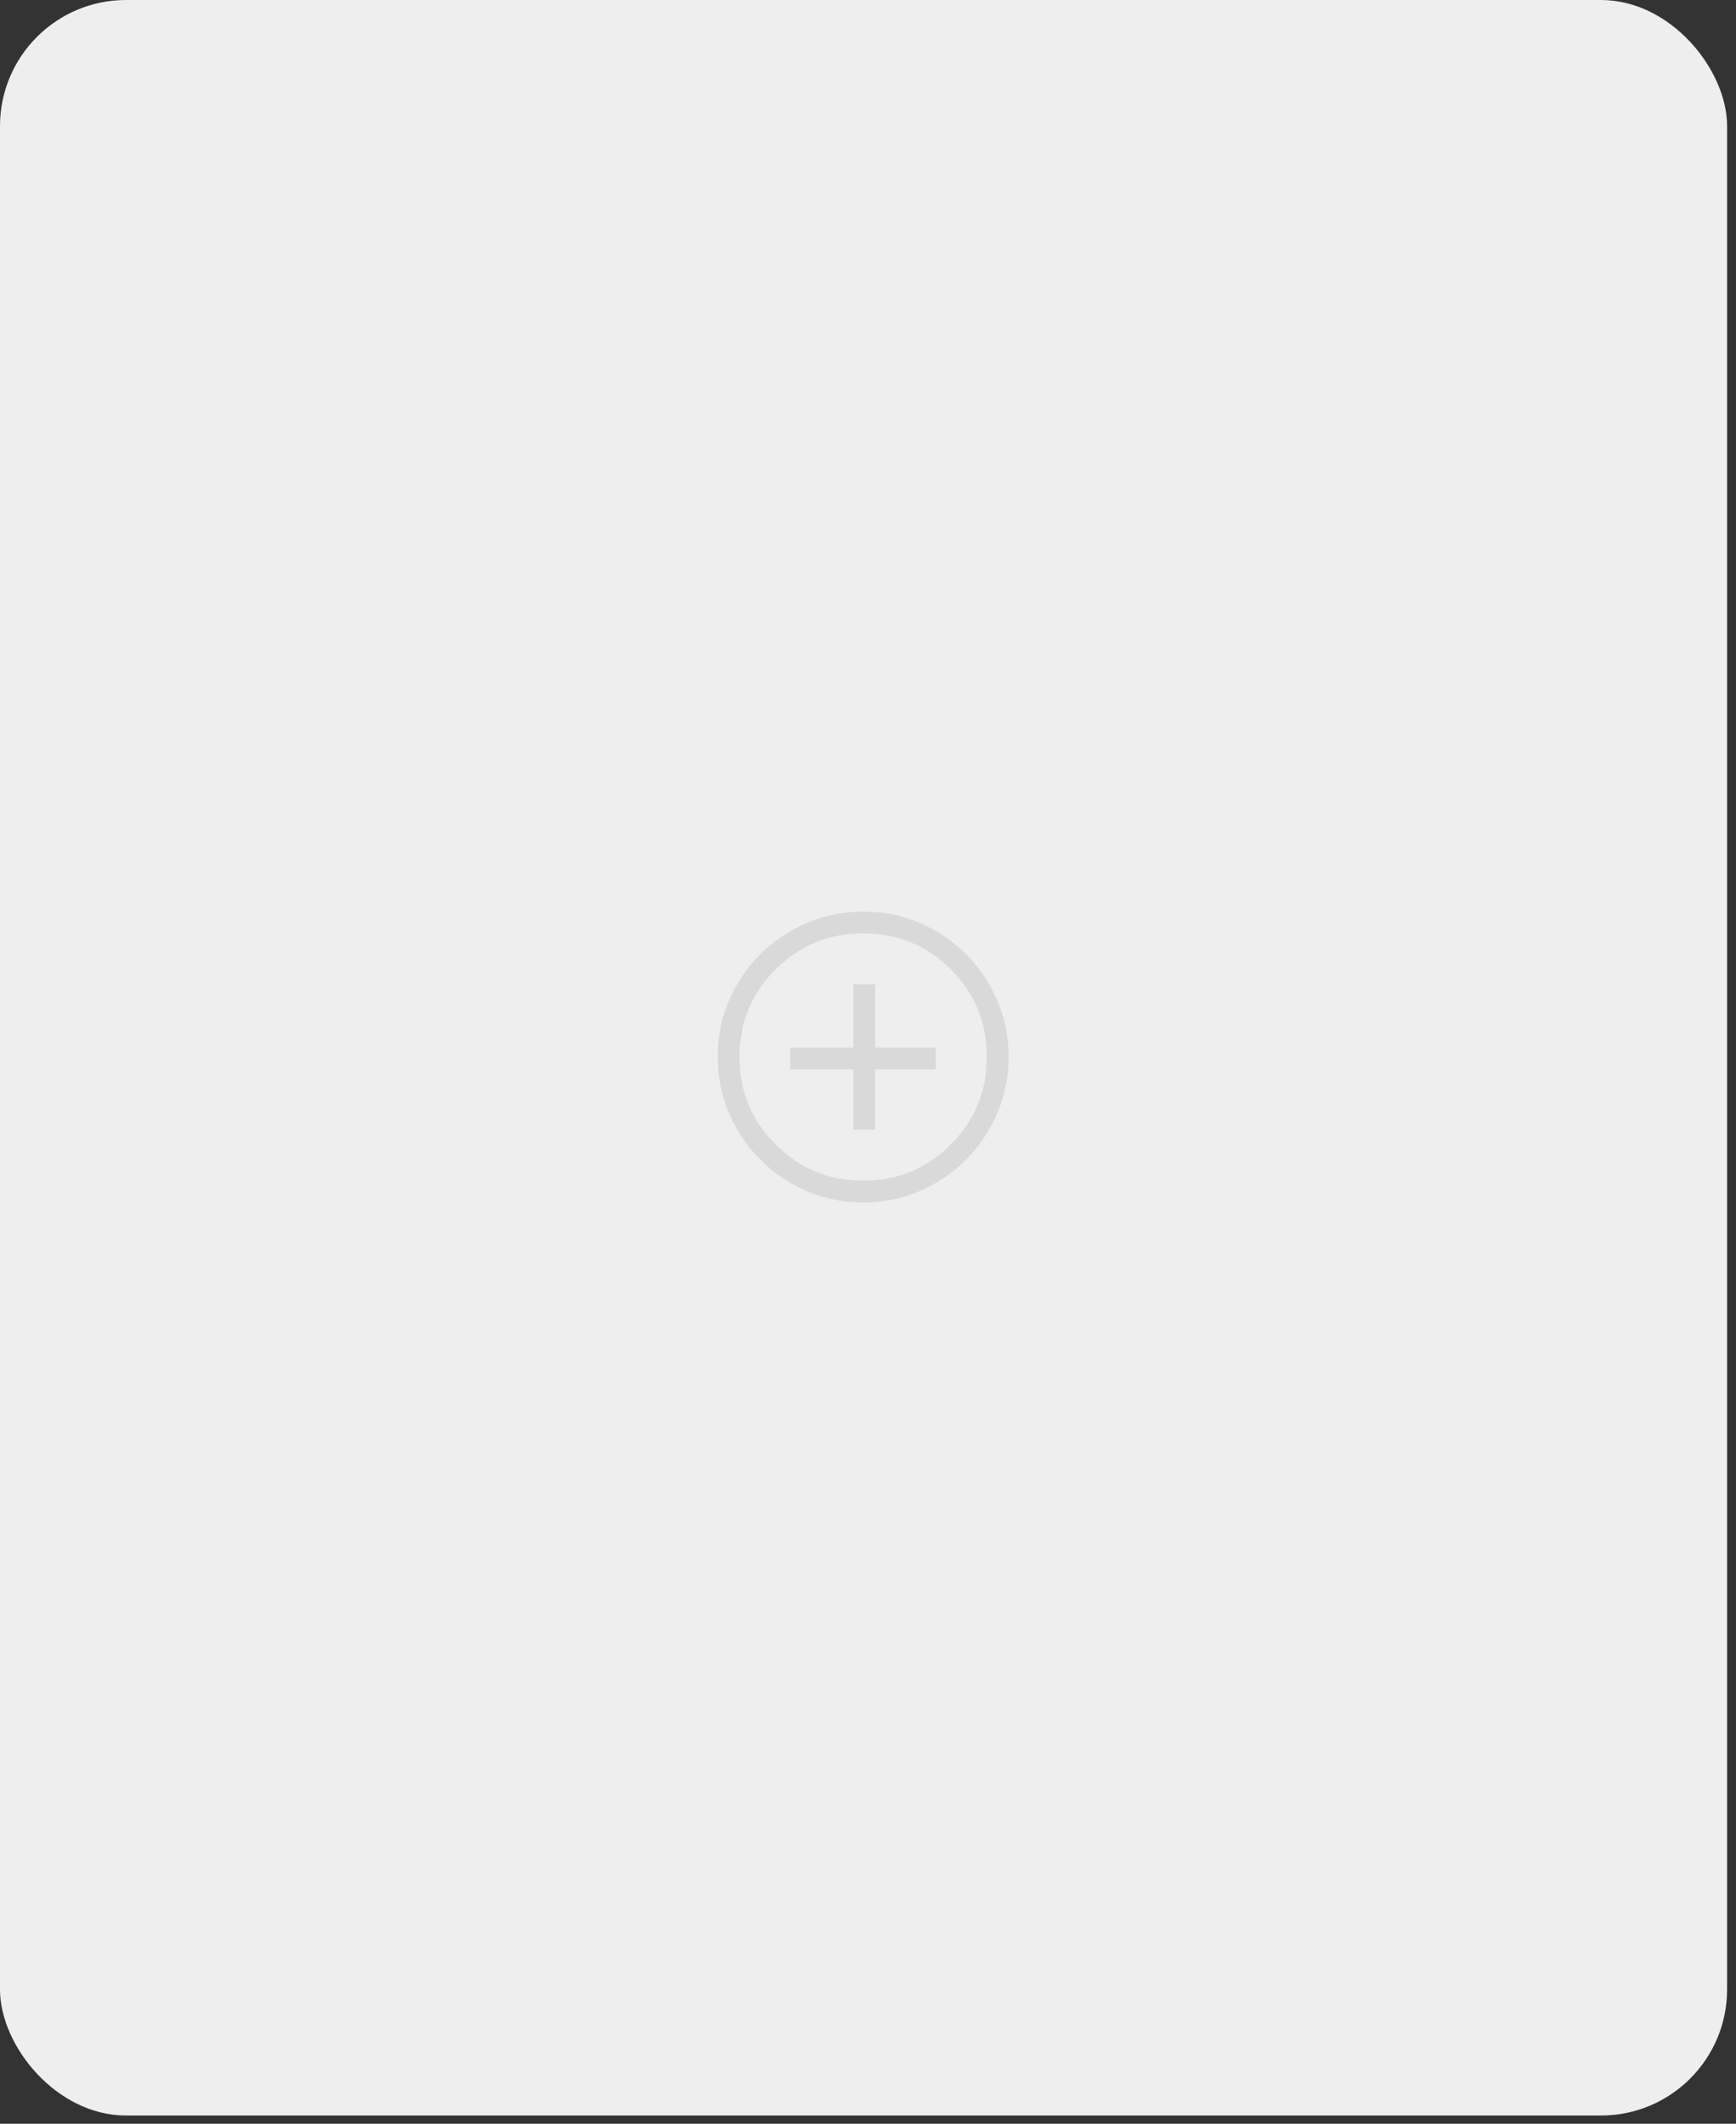 <svg width="179" height="219" viewBox="0 0 179 219" fill="none" xmlns="http://www.w3.org/2000/svg">
<rect x="0" y="0" width="179" height="219" fill="#333333" stroke="none"/>
<rect width="178.082" height="218.15" rx="13" fill="#EEEEEE"/>
<g clip-path="url(#clip0_284_2)">
<path d="M87.987 116.5H90.237V110.275H96.5V108.025H90.237V101.5H87.987V108.025H81.5V110.275H87.987V116.5ZM89.01 124C86.942 124 84.998 123.606 83.179 122.819C81.36 122.031 79.769 120.956 78.406 119.594C77.044 118.231 75.969 116.639 75.181 114.818C74.394 112.997 74 111.052 74 108.981C74 106.911 74.394 104.965 75.181 103.144C75.969 101.323 77.044 99.737 78.406 98.388C79.769 97.037 81.361 95.969 83.181 95.181C85.002 94.394 86.948 94 89.019 94C91.089 94 93.035 94.394 94.856 95.181C96.677 95.969 98.263 97.037 99.612 98.388C100.963 99.737 102.031 101.325 102.819 103.15C103.606 104.975 104 106.922 104 108.99C104 111.058 103.606 113.002 102.819 114.821C102.031 116.64 100.963 118.229 99.612 119.587C98.263 120.945 96.675 122.02 94.85 122.812C93.025 123.604 91.078 124 89.01 124ZM89.019 121.75C92.556 121.75 95.562 120.506 98.037 118.019C100.513 115.531 101.75 112.519 101.75 108.981C101.75 105.444 100.515 102.438 98.044 99.963C95.574 97.487 92.559 96.25 89 96.25C85.475 96.25 82.469 97.485 79.981 99.956C77.494 102.426 76.25 105.441 76.25 109C76.25 112.525 77.494 115.531 79.981 118.019C82.469 120.506 85.481 121.75 89.019 121.75Z" fill="#D9D9D9"/>
</g>
<defs>
<clipPath id="clip0_284_2">
<rect width="30" height="30" fill="white" transform="translate(74 94)"/>
</clipPath>
</defs>
</svg>
